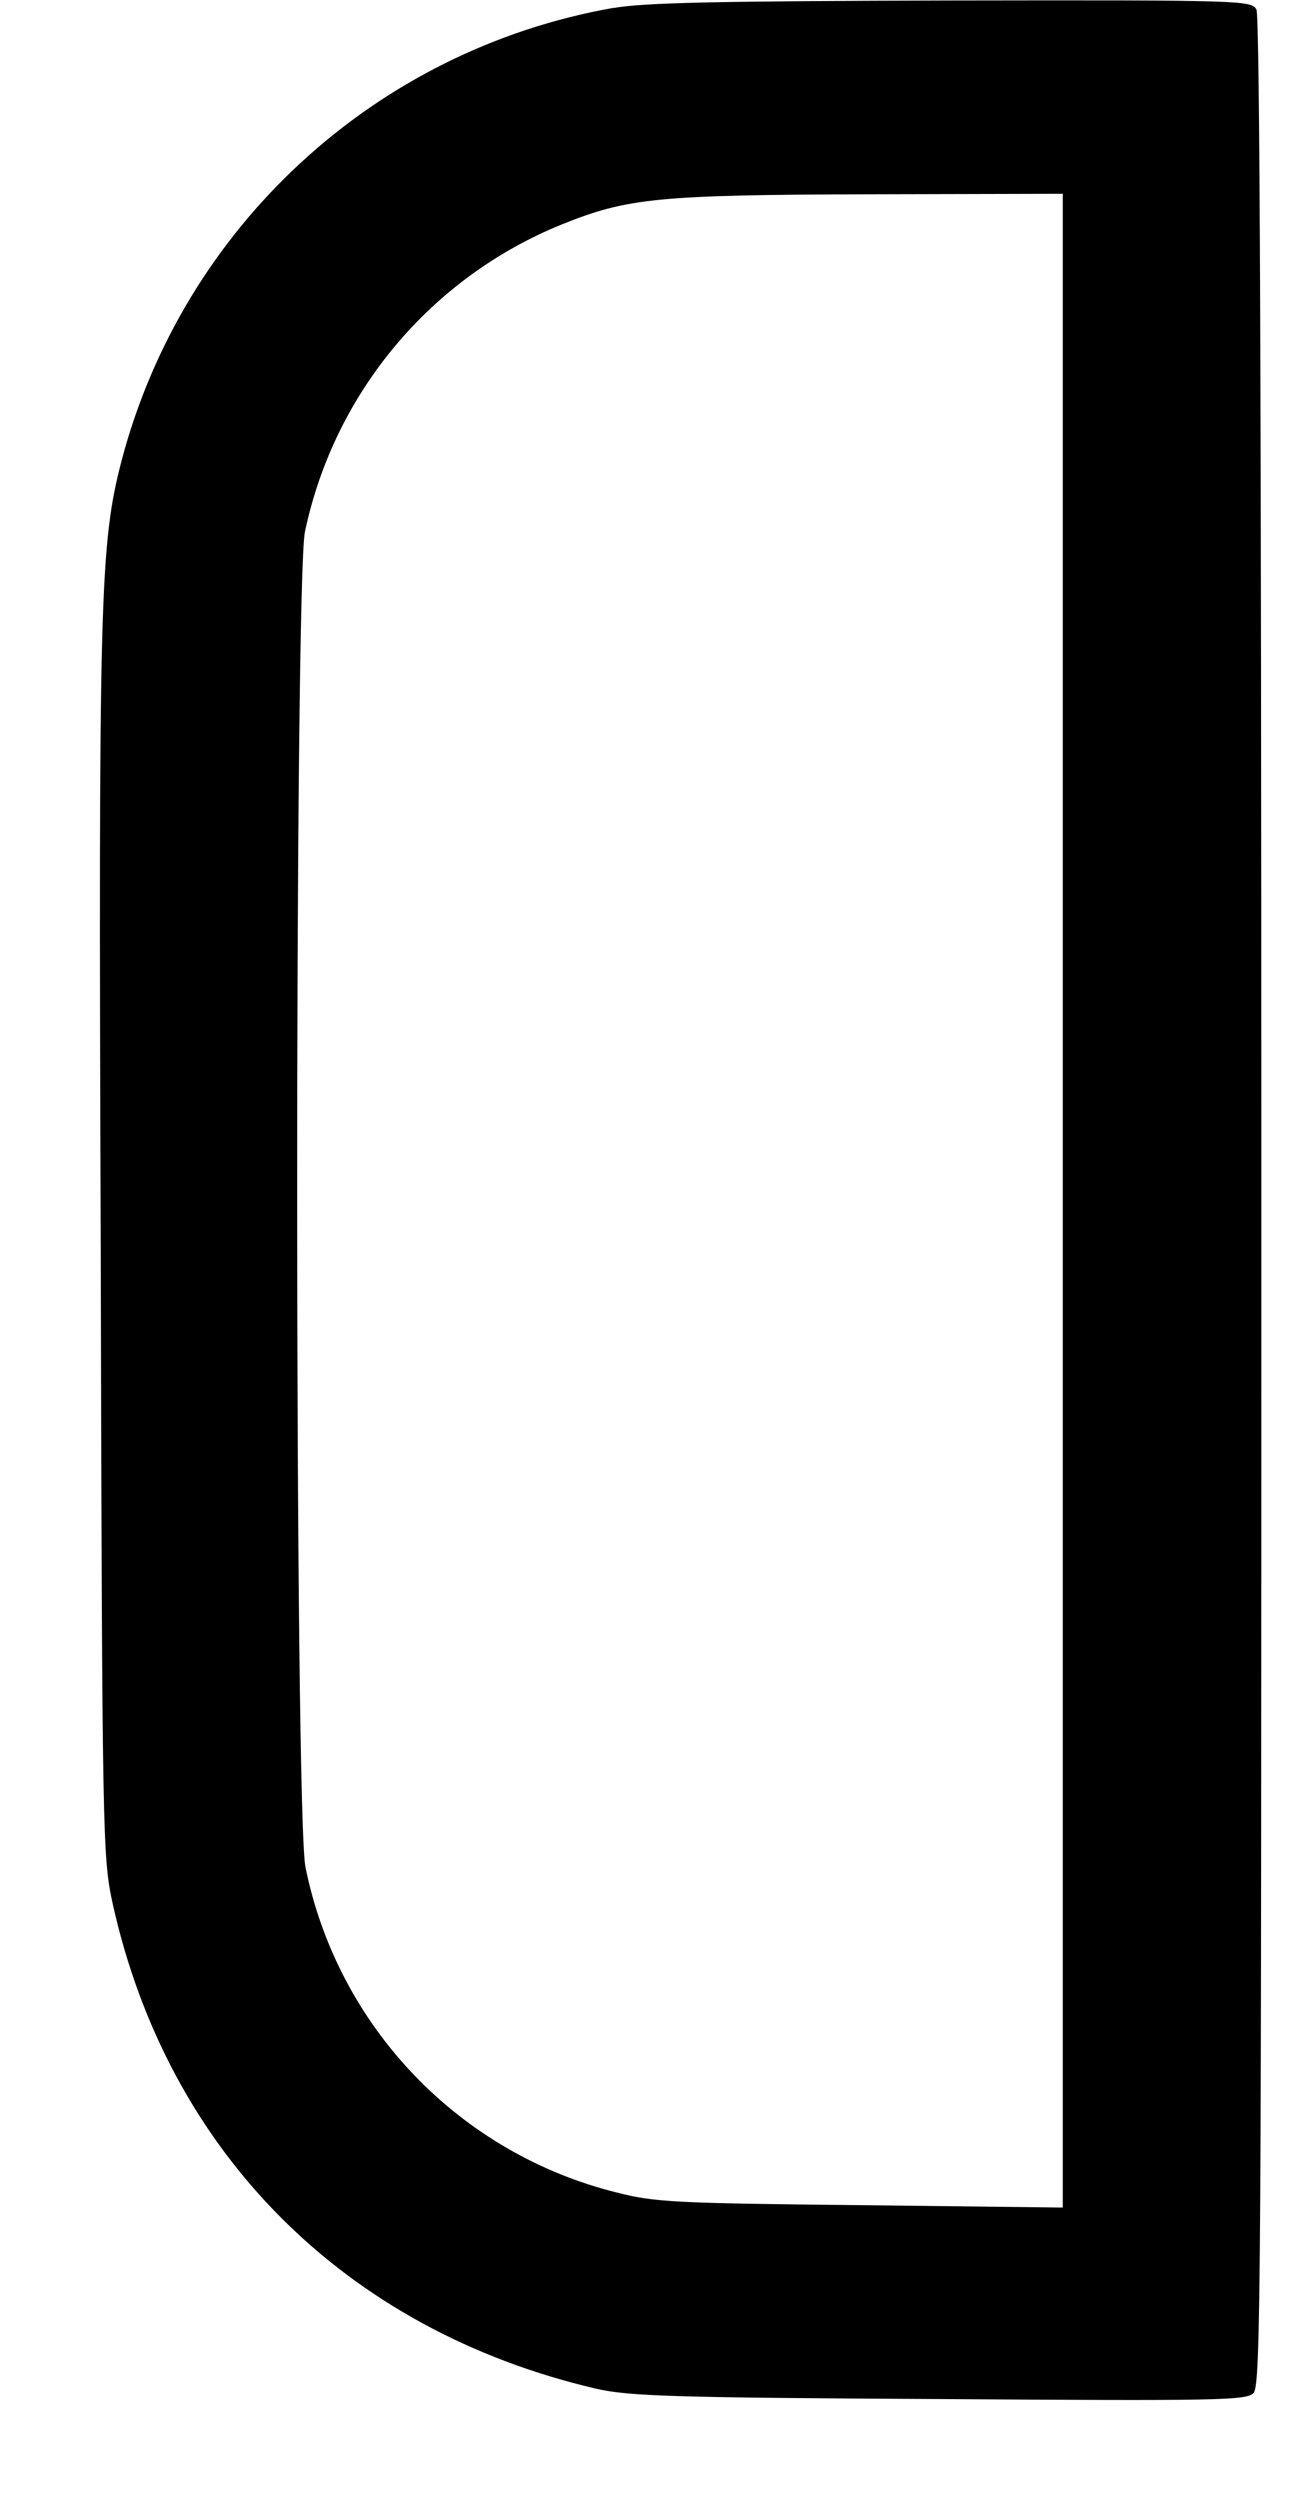 ﻿<?xml version="1.0" encoding="utf-8"?>
<svg version="1.1" xmlns:xlink="http://www.w3.org/1999/xlink" width="13px" height="25px" xmlns="http://www.w3.org/2000/svg">
  <defs>
    <pattern id="BGPattern" patternUnits="userSpaceOnUse" alignment="0 0" imageRepeat="None" />
    <mask fill="white" id="Clip5968">
      <path d="M 6.139 0.08  L 6.137 0.079  C 3.756 0.499  1.836 2.265  1.218 4.602  C 1 5.442  0.985 5.934  1.008 12.45  C 1.022 18.435  1.028 18.573  1.127 19.035  C 1.679 21.525  3.45 23.301  5.963 23.888  C 6.294 23.963  6.709 23.978  9.399 23.992  C 12.183 24.011  12.471 24.006  12.544 23.933  C 12.619 23.858  12.623 22.898  12.623 12.023  C 12.623 3.962  12.608 0.164  12.574 0.095  C 12.524 0.005  12.439 0  9.529 0.005  C 7.162 0.011  6.451 0.026  6.139 0.08  Z M 10.636 22.077  L 10.637 22.077  L 8.612 22.053  C 6.749 22.034  6.55 22.023  6.178 21.928  C 4.598 21.538  3.383 20.273  3.058 18.678  C 2.947 18.175  2.947 5.809  3.052 5.317  C 3.345 3.928  4.31 2.775  5.626 2.243  C 6.283 1.979  6.586 1.949  8.713 1.943  L 10.636 1.938  L 10.636 22.077  Z " fill-rule="evenodd" />
    </mask>
  </defs>
  <g>
    <path d="M 6.139 0.08  L 6.137 0.079  C 3.756 0.499  1.836 2.265  1.218 4.602  C 1 5.442  0.985 5.934  1.008 12.45  C 1.022 18.435  1.028 18.573  1.127 19.035  C 1.679 21.525  3.45 23.301  5.963 23.888  C 6.294 23.963  6.709 23.978  9.399 23.992  C 12.183 24.011  12.471 24.006  12.544 23.933  C 12.619 23.858  12.623 22.898  12.623 12.023  C 12.623 3.962  12.608 0.164  12.574 0.095  C 12.524 0.005  12.439 0  9.529 0.005  C 7.162 0.011  6.451 0.026  6.139 0.08  Z M 10.636 22.077  L 10.637 22.077  L 8.612 22.053  C 6.749 22.034  6.55 22.023  6.178 21.928  C 4.598 21.538  3.383 20.273  3.058 18.678  C 2.947 18.175  2.947 5.809  3.052 5.317  C 3.345 3.928  4.31 2.775  5.626 2.243  C 6.283 1.979  6.586 1.949  8.713 1.943  L 10.636 1.938  L 10.636 22.077  Z " fill-rule="nonzero" fill="rgba(0, 0, 0, 1)" stroke="none" class="fill" />
    <path d="M 6.139 0.08  L 6.137 0.079  C 3.756 0.499  1.836 2.265  1.218 4.602  C 1 5.442  0.985 5.934  1.008 12.45  C 1.022 18.435  1.028 18.573  1.127 19.035  C 1.679 21.525  3.45 23.301  5.963 23.888  C 6.294 23.963  6.709 23.978  9.399 23.992  C 12.183 24.011  12.471 24.006  12.544 23.933  C 12.619 23.858  12.623 22.898  12.623 12.023  C 12.623 3.962  12.608 0.164  12.574 0.095  C 12.524 0.005  12.439 0  9.529 0.005  C 7.162 0.011  6.451 0.026  6.139 0.08  Z " stroke-width="0" stroke-dasharray="0" stroke="rgba(255, 255, 255, 0)" fill="none" class="stroke" mask="url(#Clip5968)" />
    <path d="M 10.636 22.077  L 10.637 22.077  L 8.612 22.053  C 6.749 22.034  6.55 22.023  6.178 21.928  C 4.598 21.538  3.383 20.273  3.058 18.678  C 2.947 18.175  2.947 5.809  3.052 5.317  C 3.345 3.928  4.31 2.775  5.626 2.243  C 6.283 1.979  6.586 1.949  8.713 1.943  L 10.636 1.938  L 10.636 22.077  Z " stroke-width="0" stroke-dasharray="0" stroke="rgba(255, 255, 255, 0)" fill="none" class="stroke" mask="url(#Clip5968)" />
  </g>
</svg>